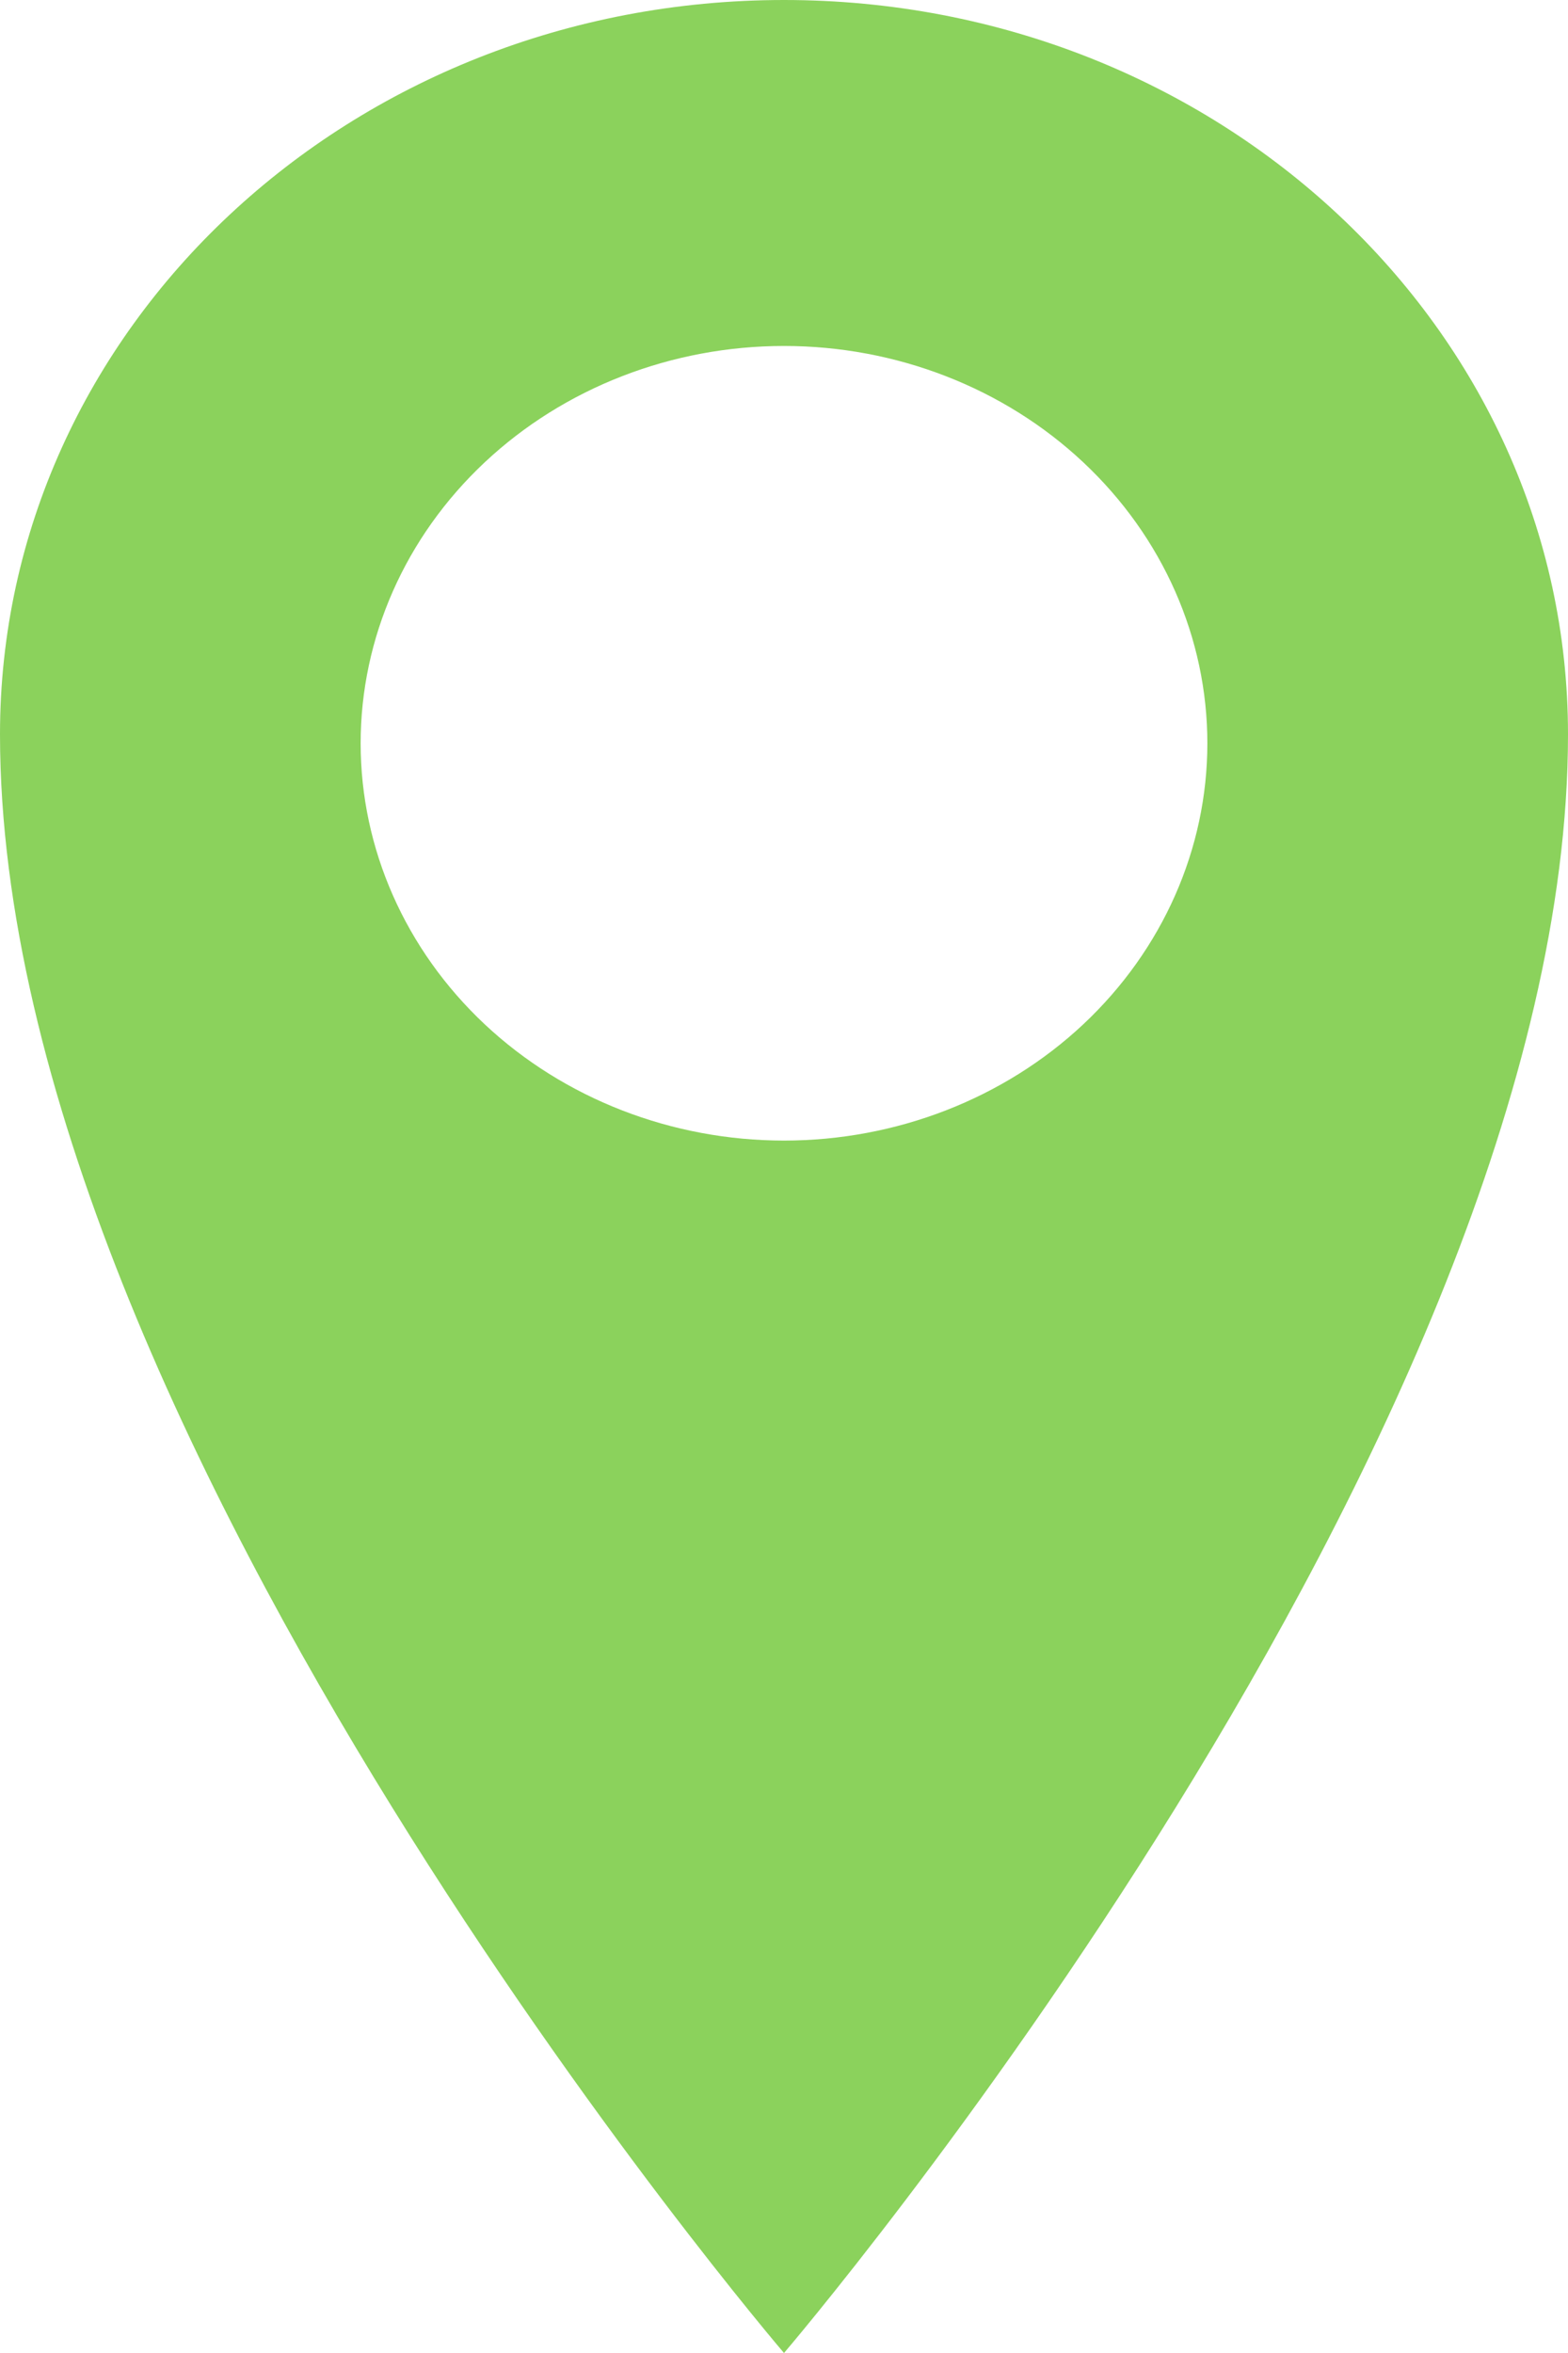 <svg width="20" height="30" viewBox="0 0 20 30" fill="none" xmlns="http://www.w3.org/2000/svg">
<path d="M10 0C4.476 0 0 4.182 0 9.362C0 18.319 10 30 10 30C10 30 20 18.317 20 9.362C20 4.184 15.524 0 10 0ZM10 14.542C8.568 14.542 7.194 14.008 6.182 13.059C5.169 12.108 4.6 10.82 4.6 9.477C4.6 8.133 5.169 6.845 6.182 5.895C7.194 4.945 8.568 4.411 10 4.411C11.432 4.411 12.806 4.945 13.818 5.895C14.831 6.845 15.4 8.133 15.4 9.477C15.4 10.82 14.831 12.108 13.818 13.059C12.806 14.008 11.432 14.542 10 14.542Z" fill="#8BD25C"/>
</svg>
